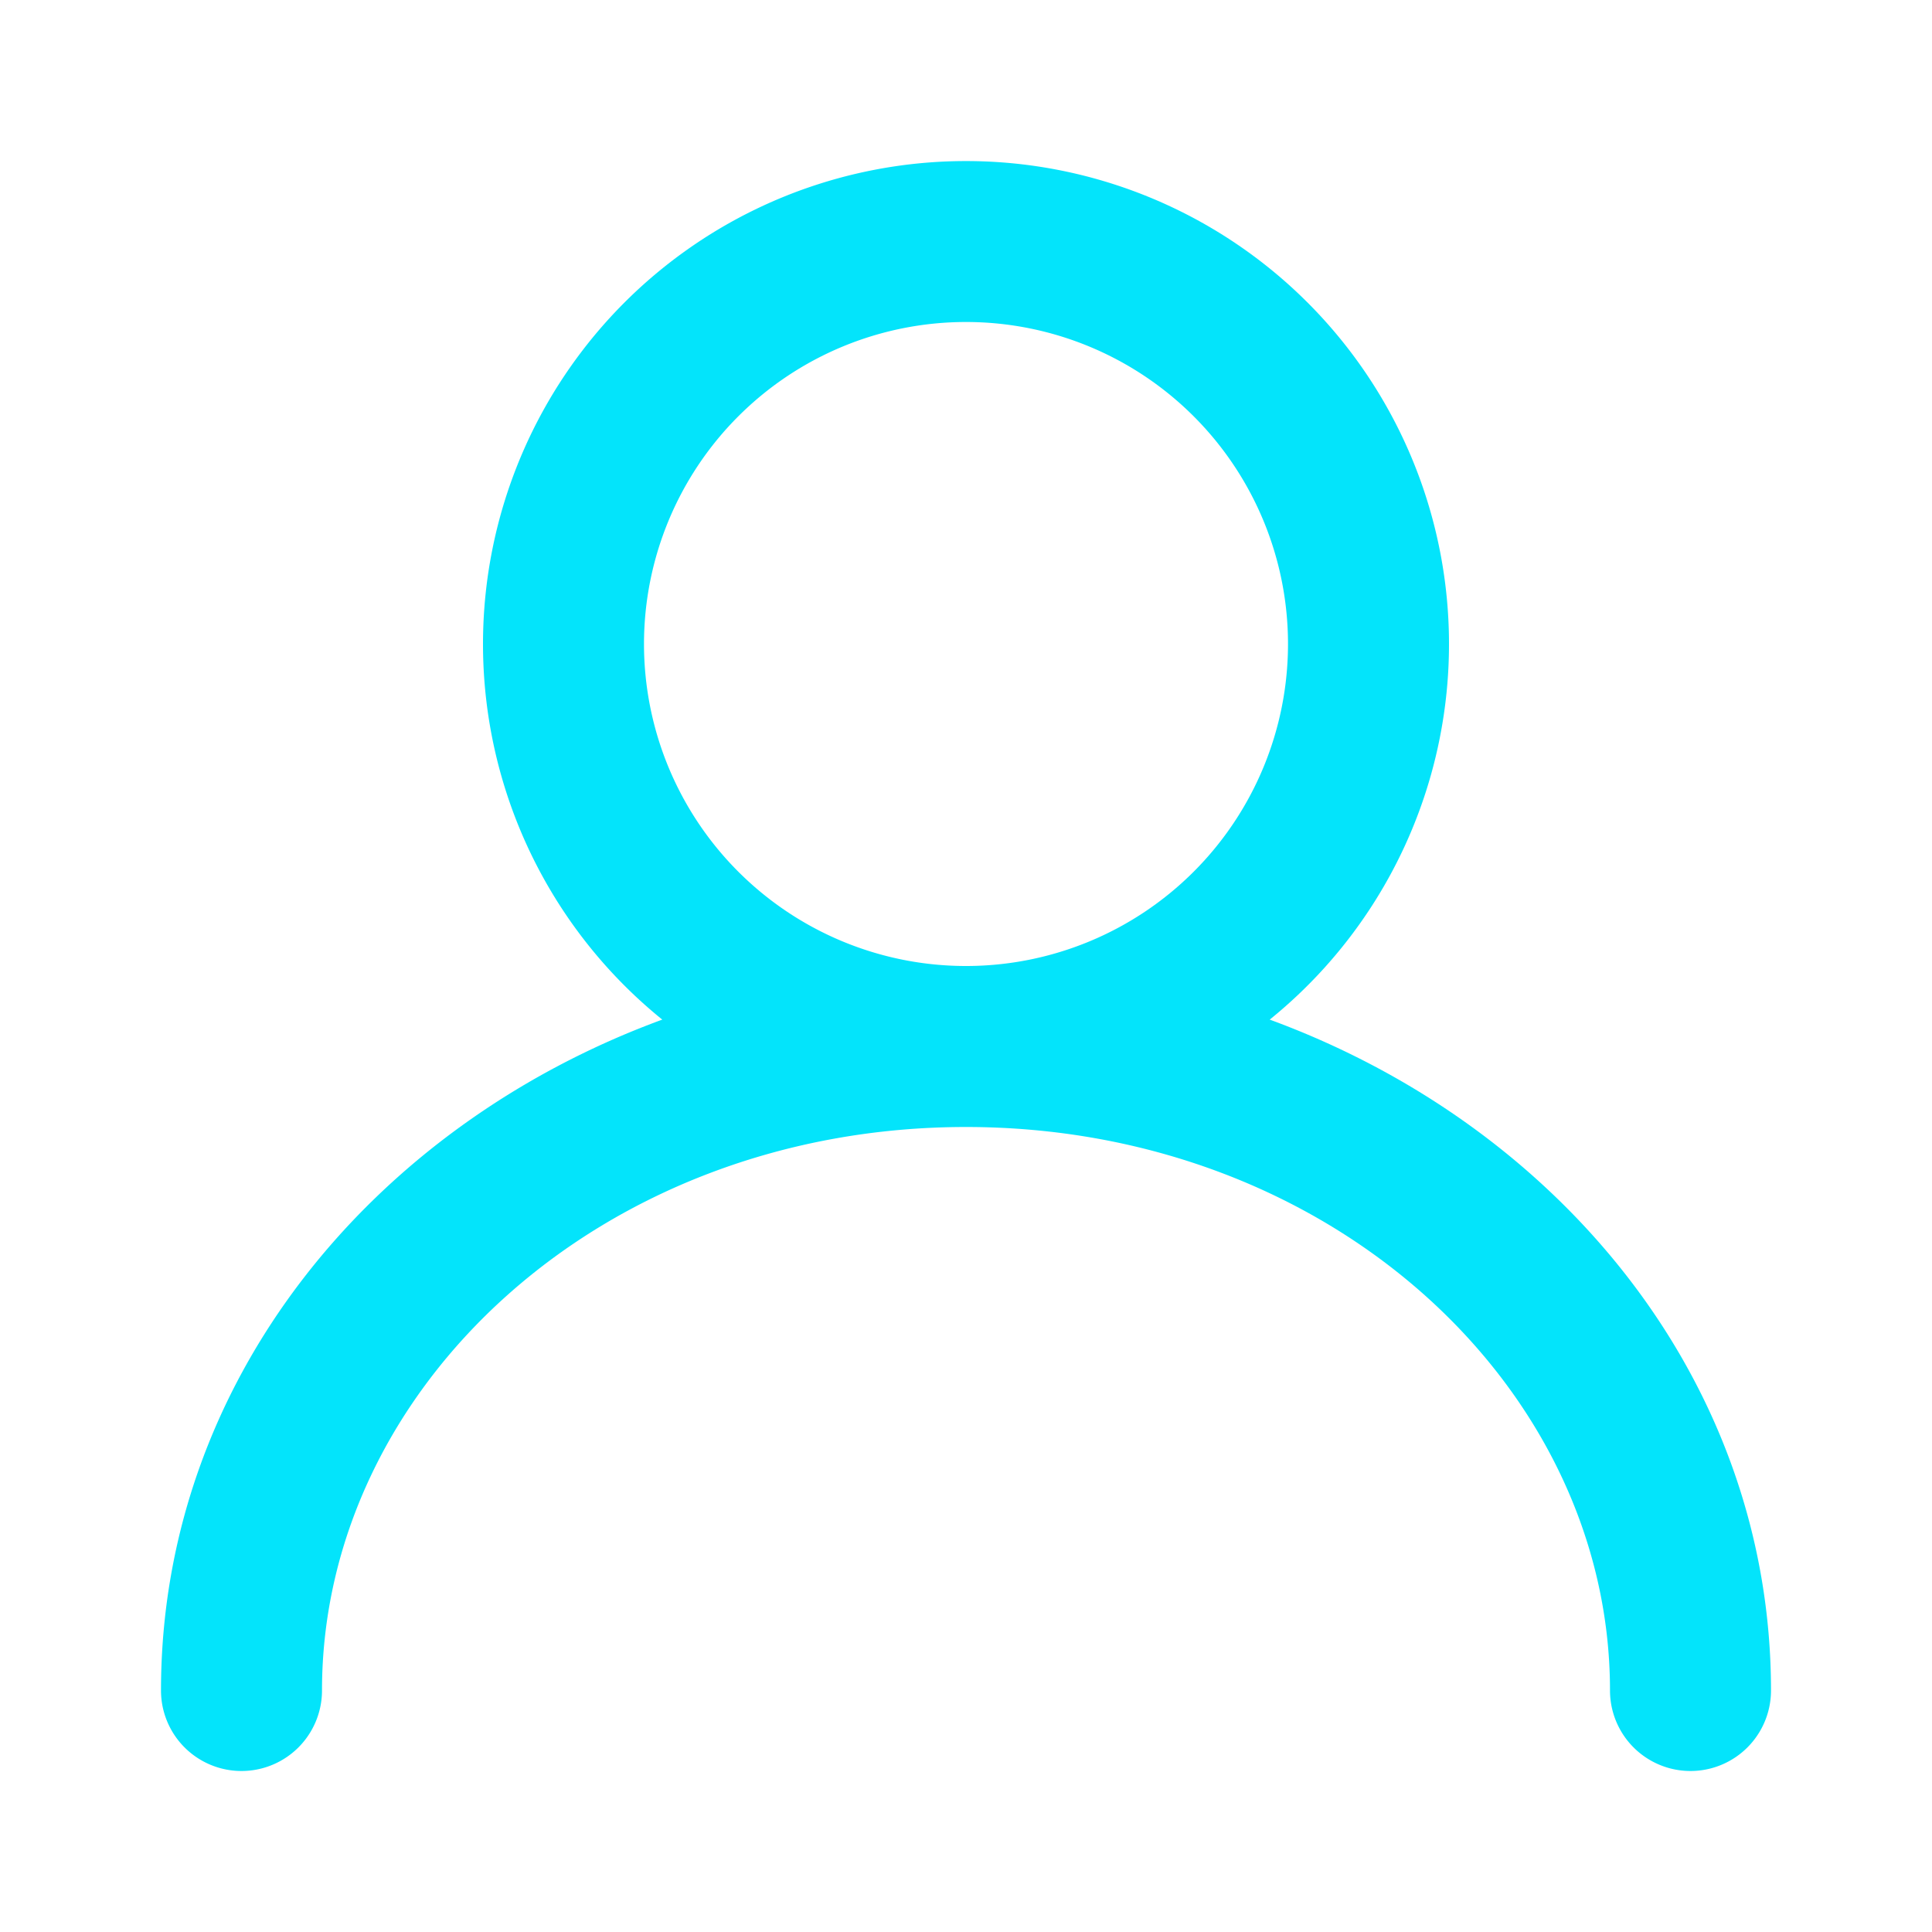 <svg xmlns="http://www.w3.org/2000/svg" width="24" height="24" viewBox="0 0 24 24" fill="none" id="mobile-user" y="926"><path fill-rule="evenodd" clip-rule="evenodd" d="M8 8a4 4 0 1 1 8 0 4 4 0 0 1-8 0zm7.773 4.666a6 6 0 1 0-7.546 0C4.617 13.99 2 17.166 2 21a1 1 0 1 0 2 0c0-3.759 3.468-7 8-7s8 3.241 8 7a1 1 0 1 0 2 0c0-3.834-2.617-7.009-6.227-8.334z" fill="#03e4fb"/></svg>